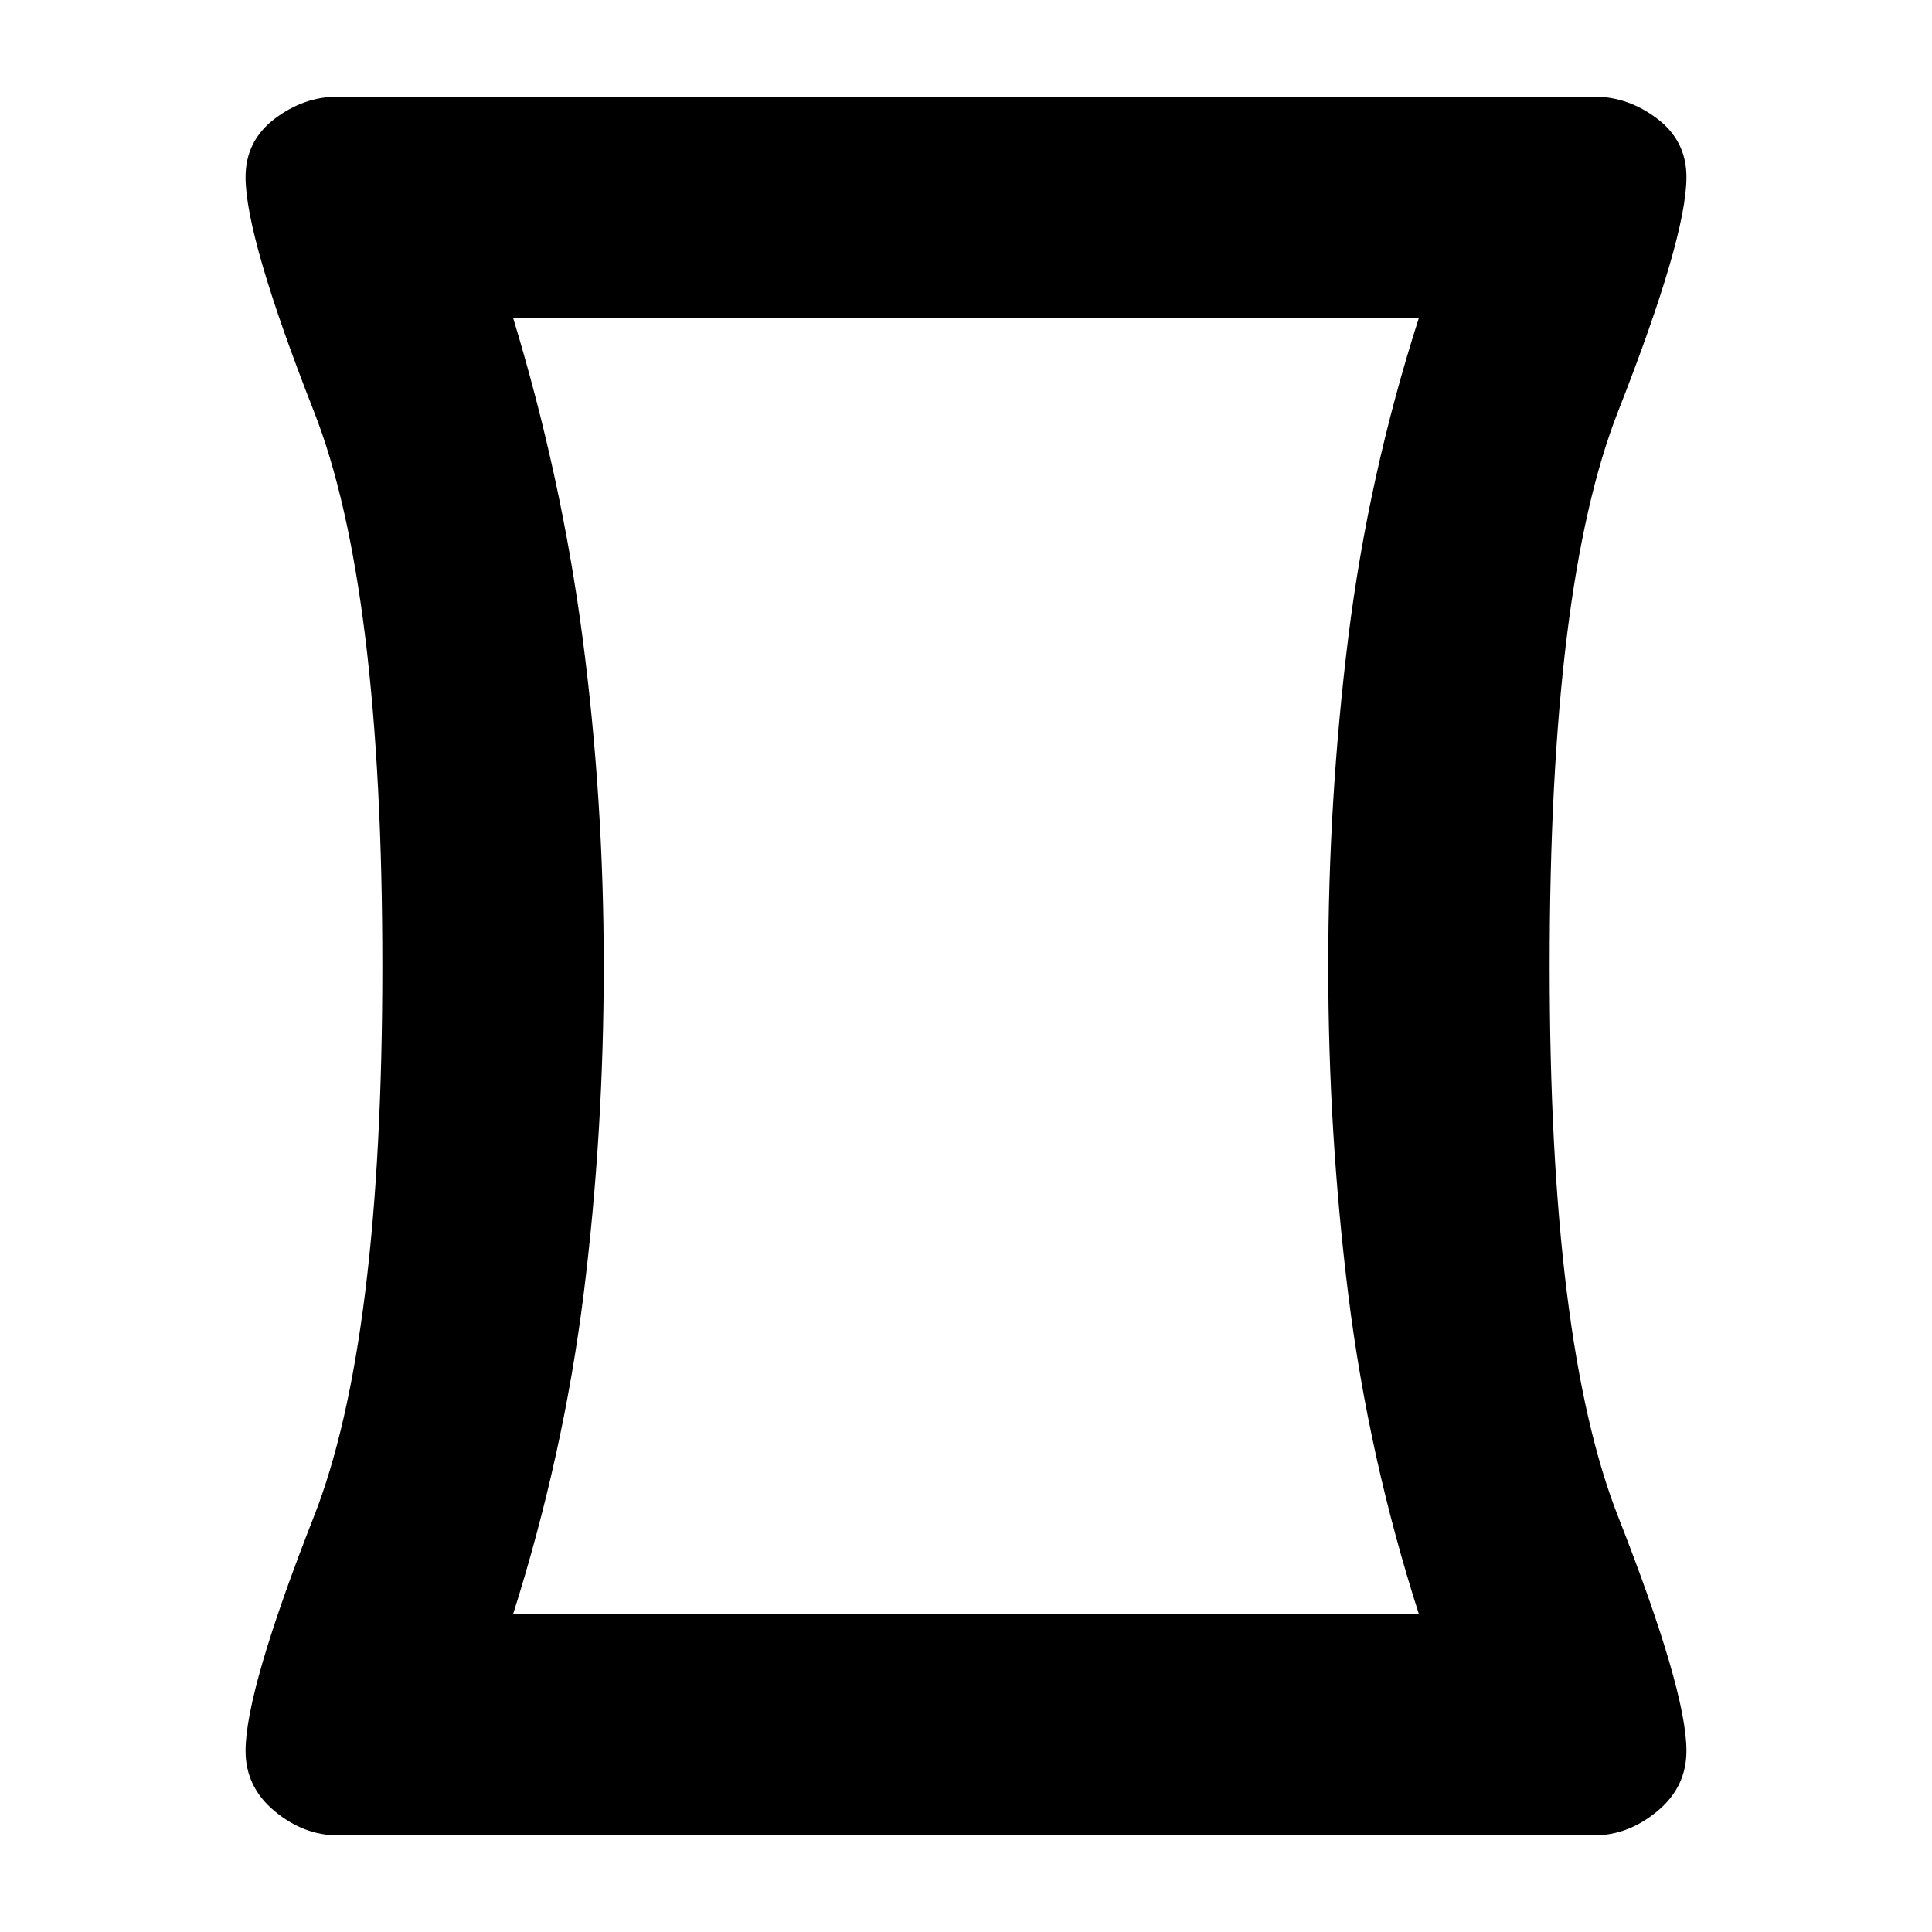 <svg xmlns="http://www.w3.org/2000/svg" height="20" width="20"><path d="M3.5 19Q3.146 19 2.844 18.75Q2.542 18.5 2.542 18.125Q2.542 17.5 3.25 15.698Q3.958 13.896 3.958 10Q3.958 6.062 3.25 4.26Q2.542 2.458 2.542 1.833Q2.542 1.458 2.844 1.229Q3.146 1 3.5 1H16.5Q16.854 1 17.156 1.229Q17.458 1.458 17.458 1.833Q17.458 2.458 16.75 4.26Q16.042 6.062 16.042 10Q16.042 13.896 16.75 15.698Q17.458 17.5 17.458 18.125Q17.458 18.5 17.156 18.75Q16.854 19 16.5 19ZM14.688 16.708Q14.167 15.083 13.958 13.406Q13.75 11.729 13.75 10Q13.75 8.271 13.958 6.594Q14.167 4.917 14.688 3.292H5.312Q5.812 4.938 6.031 6.604Q6.25 8.271 6.25 10Q6.25 11.729 6.042 13.396Q5.833 15.062 5.312 16.708ZM10 10Q10 10 10 10Q10 10 10 10Q10 10 10 10Q10 10 10 10Q10 10 10 10Q10 10 10 10Q10 10 10 10Q10 10 10 10Z"/></svg>